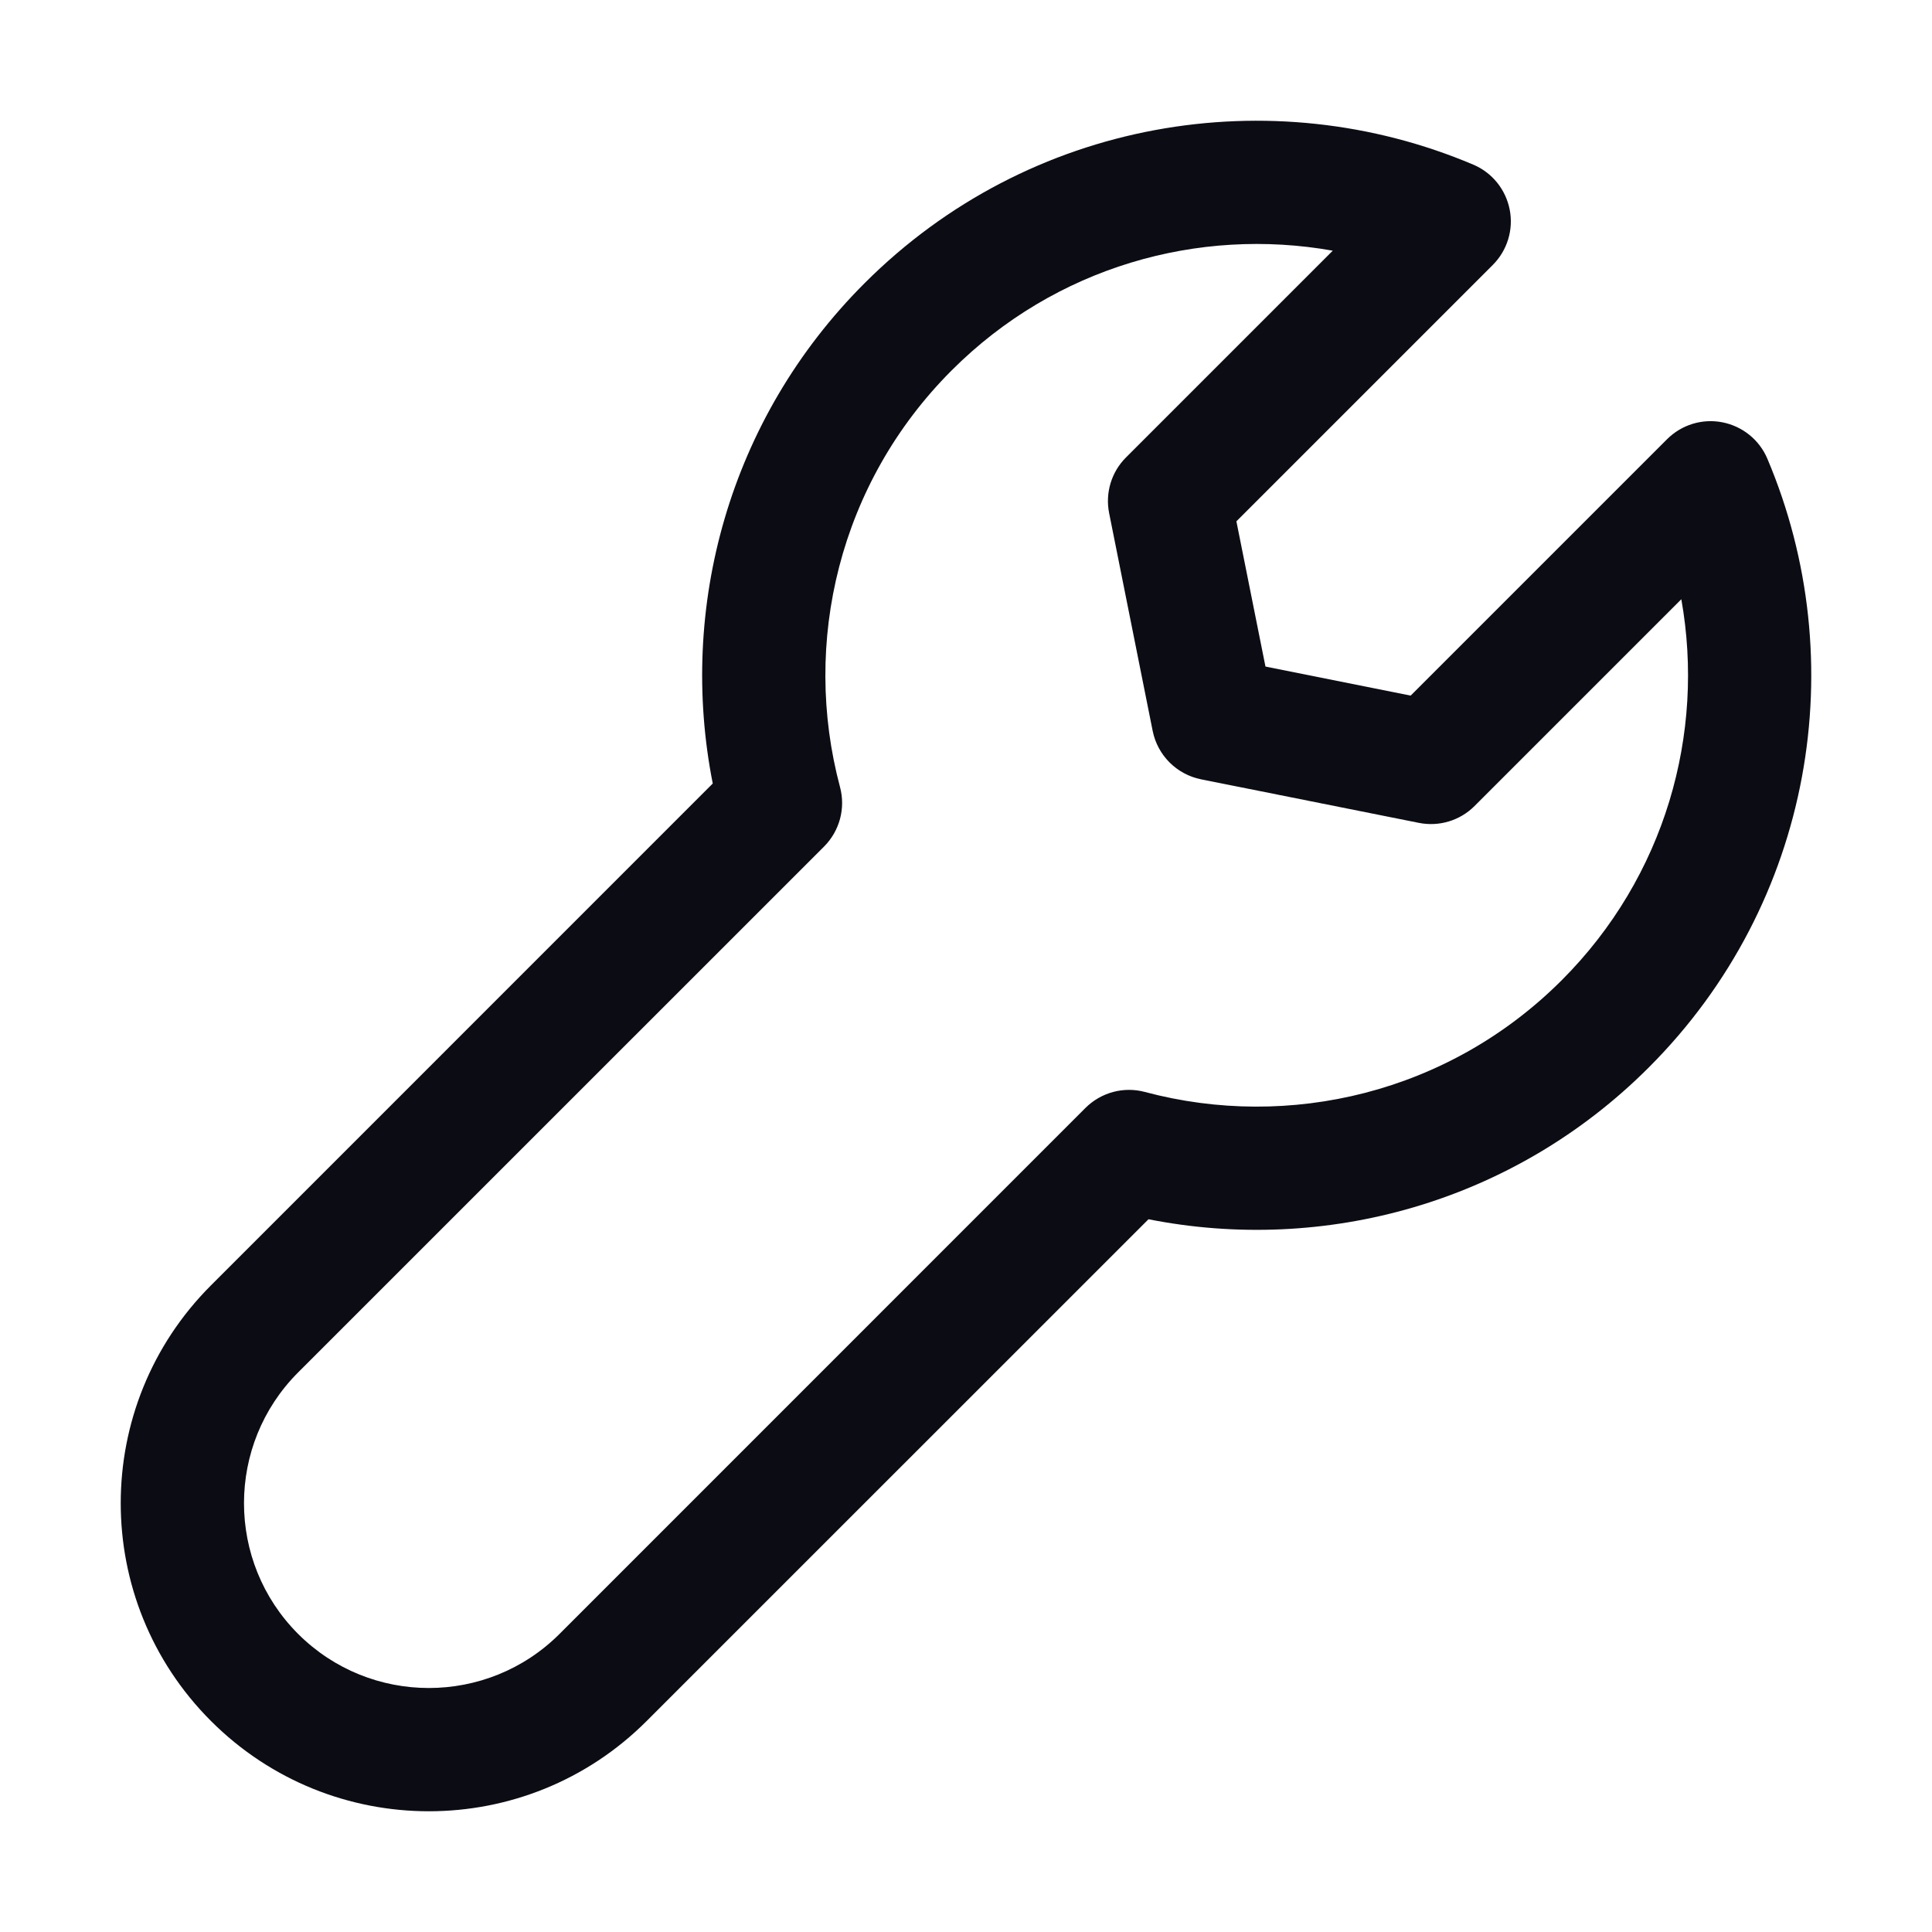 <svg width="24" height="24" viewBox="0 0 24 24" fill="none" xmlns="http://www.w3.org/2000/svg">
<path fill-rule="evenodd" clip-rule="evenodd" d="M10.74 3.518C12.785 1.472 15.795 0.983 18.301 2.045C18.536 2.144 18.705 2.354 18.754 2.604C18.803 2.853 18.724 3.111 18.544 3.291L15.359 6.476L15.72 8.28L17.524 8.641L20.709 5.456C20.889 5.276 21.147 5.197 21.396 5.246C21.646 5.295 21.856 5.464 21.955 5.699C23.017 8.205 22.528 11.215 20.482 13.26C18.793 14.95 16.444 15.577 14.267 15.146L8.033 21.379C6.539 22.874 4.116 22.874 2.621 21.379C1.126 19.884 1.126 17.461 2.621 15.967L8.854 9.733C8.423 7.556 9.05 5.207 10.74 3.518ZM16.556 3.114C14.889 2.817 13.11 3.313 11.823 4.6C10.421 6.002 9.957 7.987 10.435 9.777C10.506 10.041 10.43 10.322 10.237 10.516L3.703 17.049C2.807 17.946 2.807 19.4 3.703 20.297C4.6 21.193 6.054 21.193 6.951 20.297L13.484 13.763C13.678 13.57 13.959 13.494 14.223 13.565C16.013 14.043 17.998 13.579 19.4 12.177C20.687 10.89 21.183 9.111 20.886 7.444L18.317 10.013C18.136 10.194 17.877 10.272 17.626 10.222L14.92 9.681C14.617 9.62 14.38 9.383 14.319 9.08L13.778 6.374C13.728 6.123 13.806 5.864 13.987 5.683L16.556 3.114Z" fill="#0C0C14"/>
</svg>
